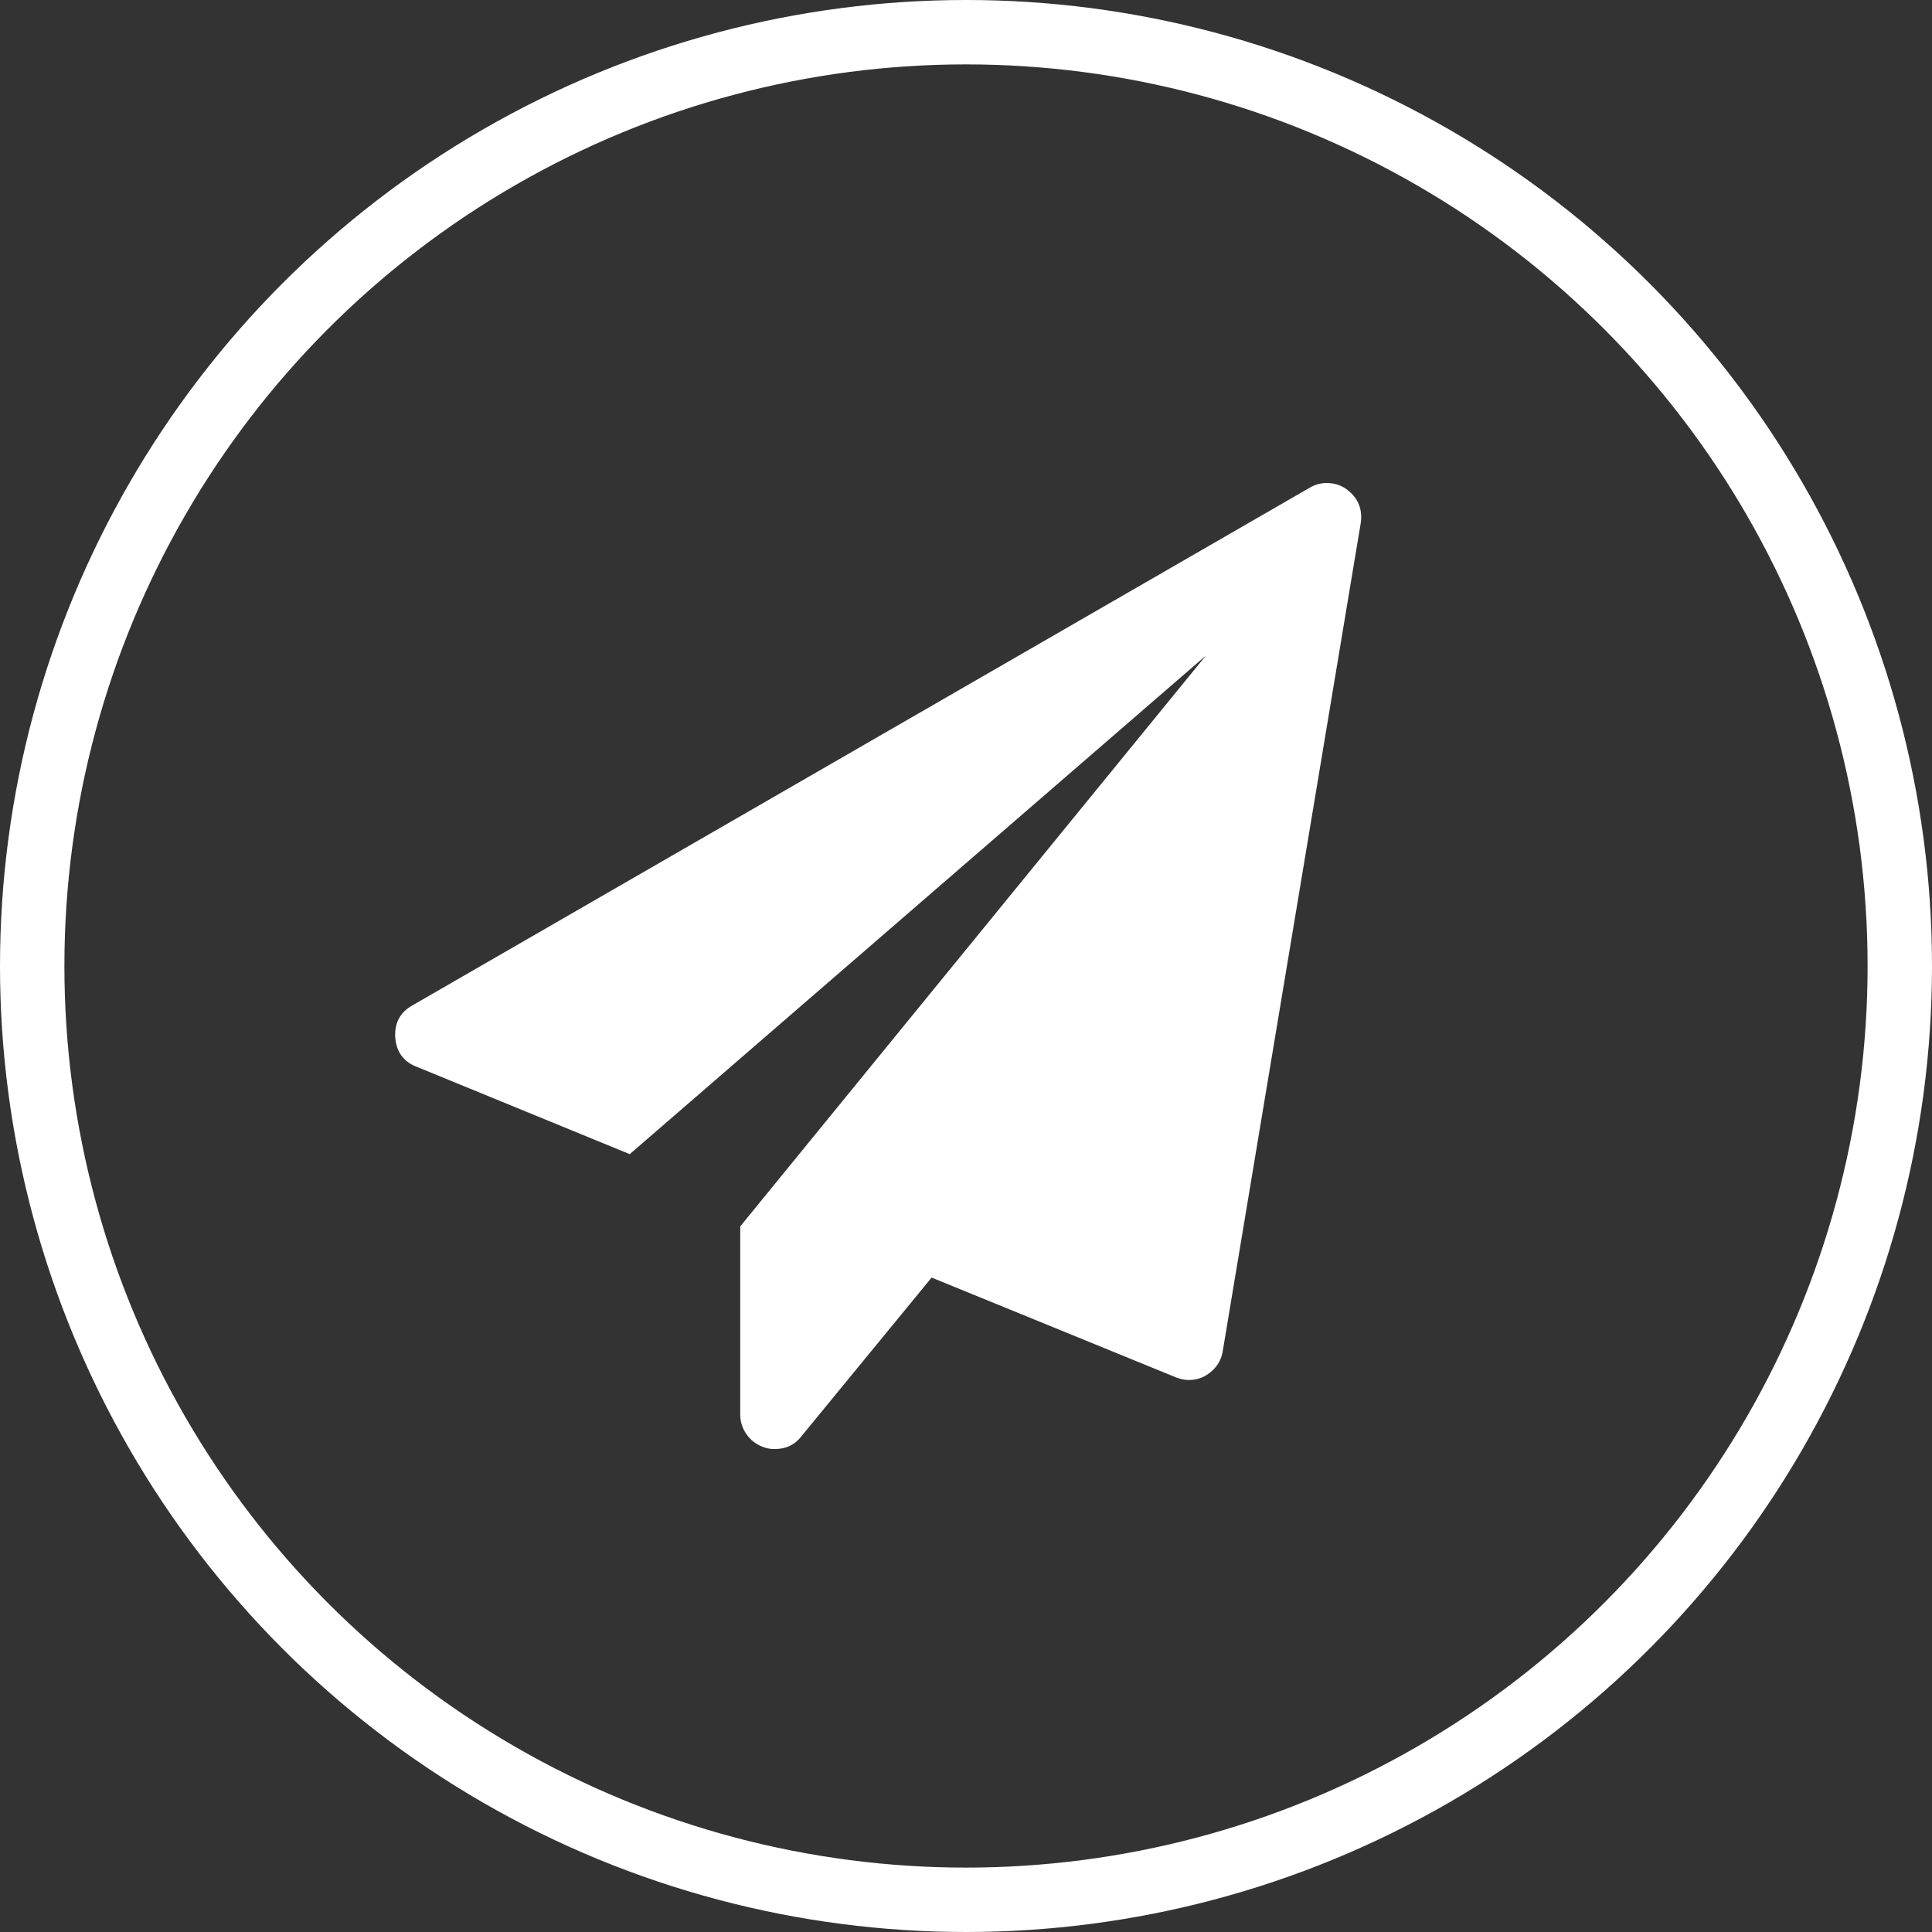 <svg xmlns="http://www.w3.org/2000/svg" width="60" height="60" viewBox="0 0 60 60">
    <rect x="0" y="0" width="60" height="60" fill="#333333" stroke="none"/>
    <g fill="none" fill-rule="evenodd">
        <path d="M0 0h60v60H0z"/>
        <circle cx="30" cy="30" r="29" stroke="#FFF" stroke-width="2"/>
        <path fill="#FFF" d="M42.257 16.256L37.972 41.97c-.056.323-.235.574-.536.753-.156.09-.33.134-.519.134-.123 0-.257-.028-.402-.084l-7.583-3.097-4.052 4.939c-.2.256-.474.385-.82.385a.905.905 0 0 1-.368-.067 1.05 1.05 0 0 1-.51-.394 1.045 1.045 0 0 1-.193-.61v-5.843l14.464-17.729-17.896 15.486-6.613-2.712c-.413-.157-.636-.464-.67-.921-.022-.447.157-.776.536-.988l27.857-16.071c.167-.1.346-.15.536-.15.223 0 .424.06.602.183.369.268.52.625.452 1.072z"/>
    </g>
</svg>
